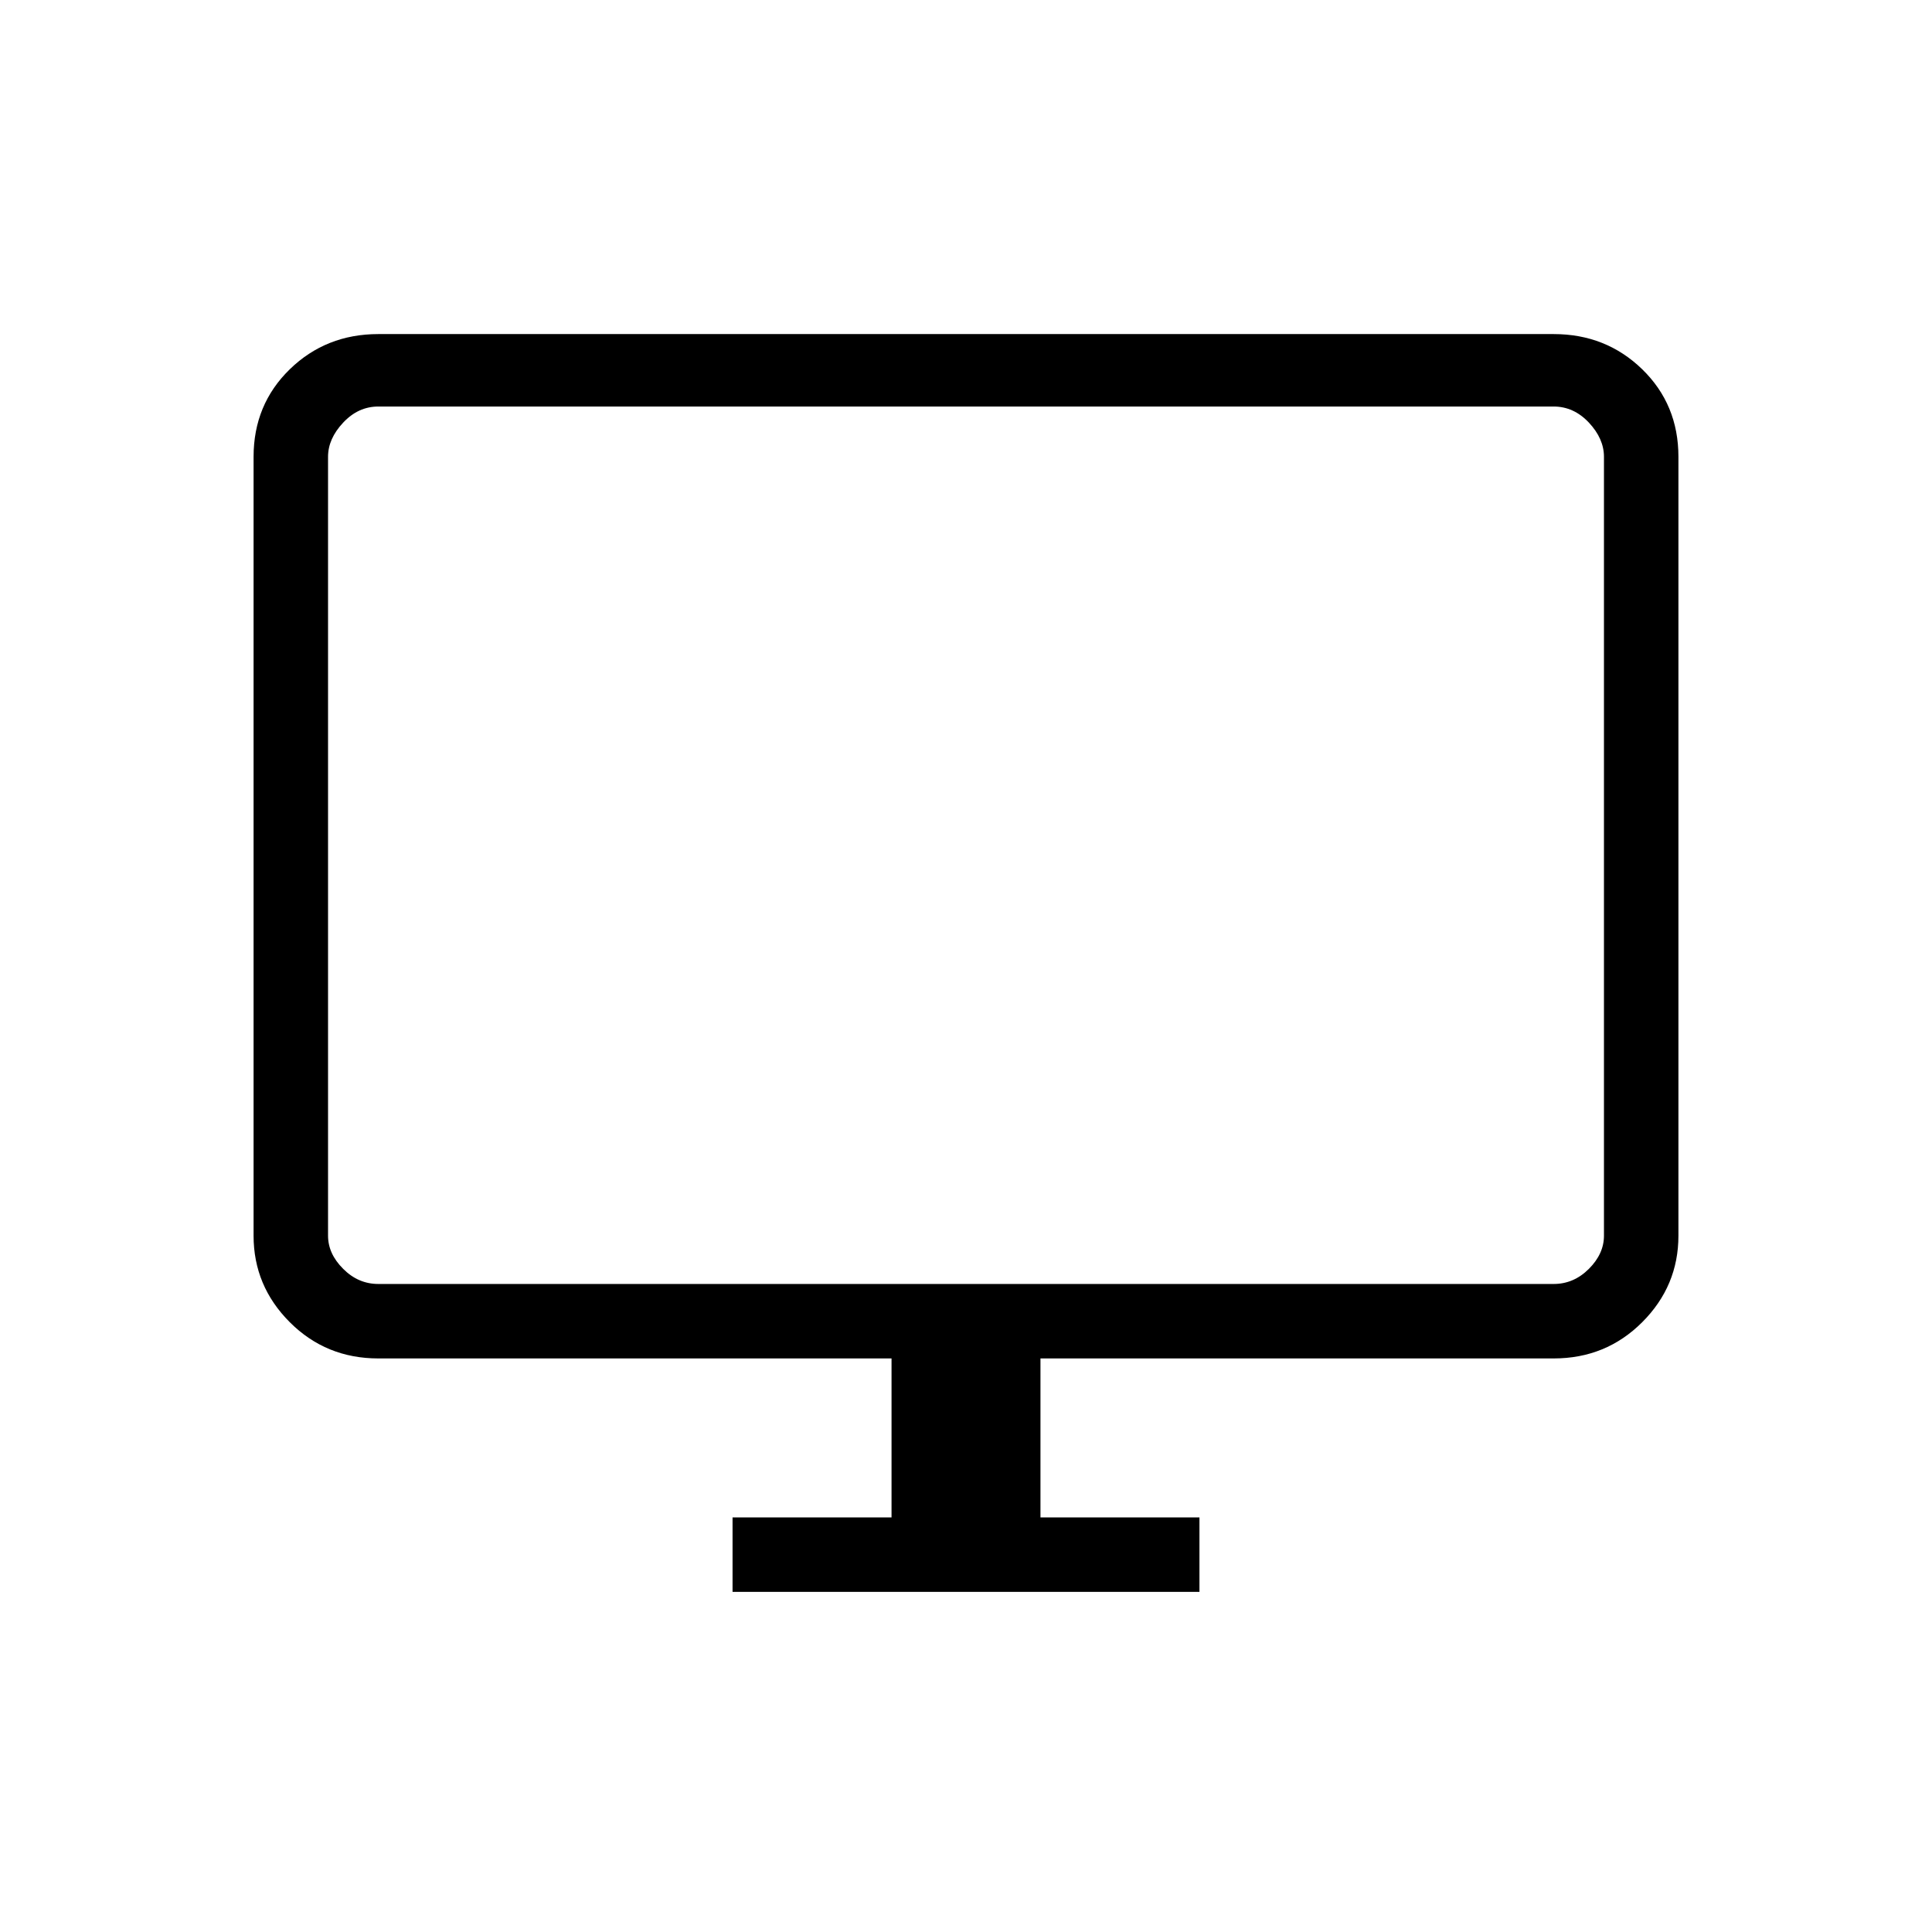 <svg xmlns="http://www.w3.org/2000/svg" height="24" width="24"><path d="M9.1 19.775V18.85H11.075V16.875H4.7Q4.05 16.875 3.6 16.425Q3.15 15.975 3.15 15.35V5.675Q3.15 5.025 3.6 4.587Q4.05 4.15 4.7 4.15H19.3Q19.95 4.15 20.4 4.587Q20.85 5.025 20.85 5.675V15.35Q20.85 15.975 20.4 16.425Q19.95 16.875 19.3 16.875H12.925V18.85H14.9V19.775ZM4.7 15.95H19.3Q19.55 15.95 19.738 15.762Q19.925 15.575 19.925 15.35V5.675Q19.925 5.45 19.738 5.25Q19.55 5.05 19.3 5.05H4.7Q4.45 5.05 4.263 5.25Q4.075 5.45 4.075 5.675V15.35Q4.075 15.575 4.263 15.762Q4.45 15.95 4.7 15.95ZM4.075 15.95Q4.075 15.95 4.075 15.775Q4.075 15.6 4.075 15.35V5.675Q4.075 5.4 4.075 5.225Q4.075 5.05 4.075 5.05Q4.075 5.05 4.075 5.225Q4.075 5.4 4.075 5.675V15.35Q4.075 15.6 4.075 15.775Q4.075 15.95 4.075 15.95Z"/></svg>
